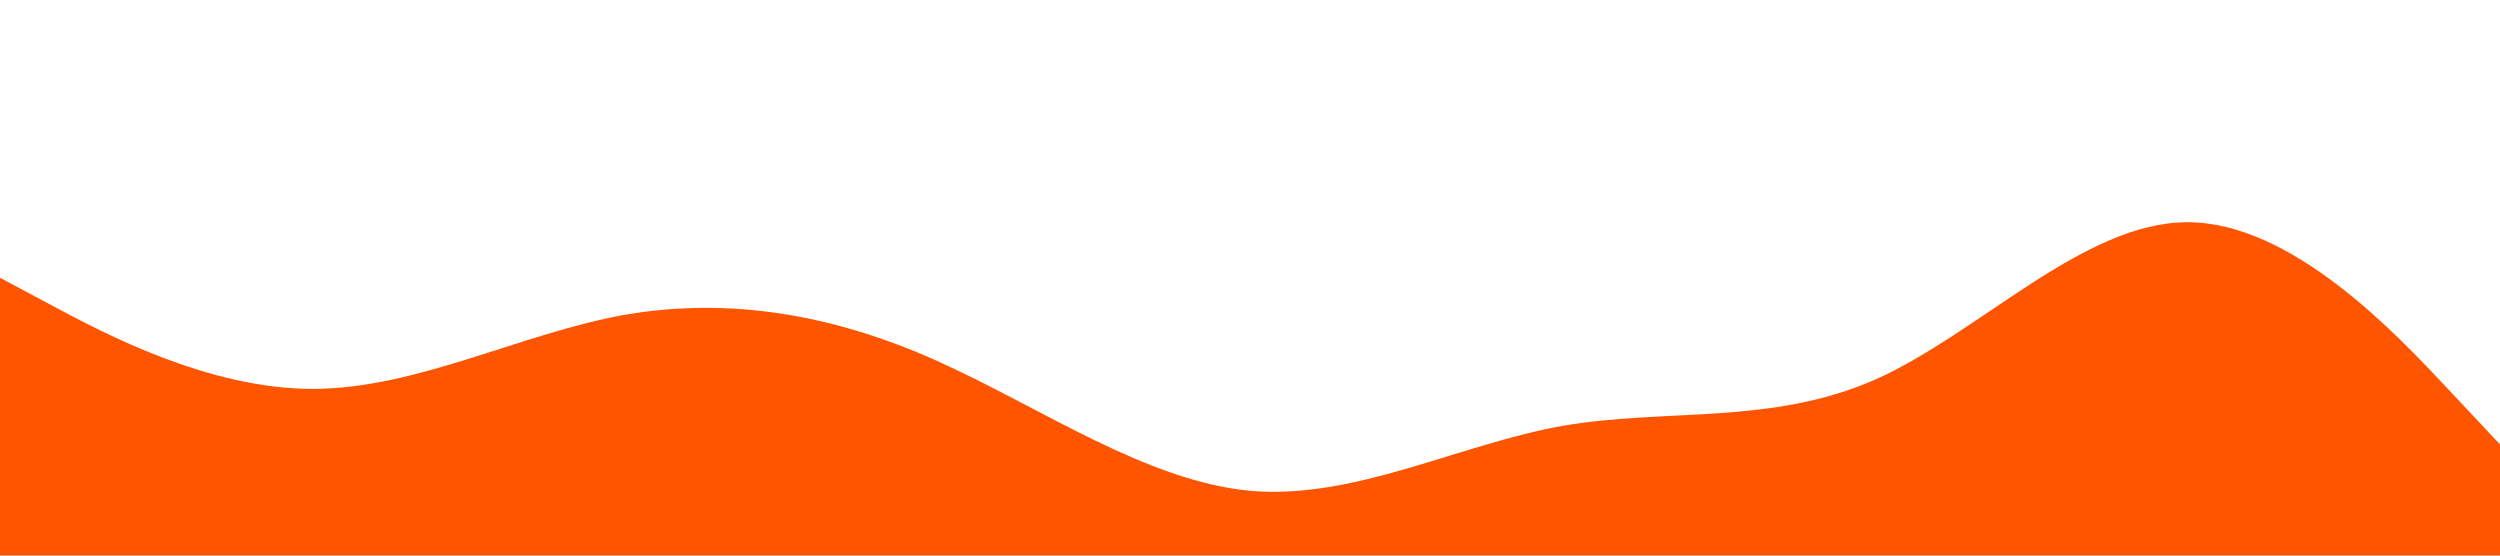 <?xml version="1.0" standalone="no"?><svg xmlns="http://www.w3.org/2000/svg" viewBox="0 0 1440 320"><path fill="#ff5500" fill-opacity="1" d="M0,160L30,176C60,192,120,224,180,224C240,224,300,192,360,181.3C420,171,480,181,540,208C600,235,660,277,720,282.7C780,288,840,256,900,245.3C960,235,1020,245,1080,218.7C1140,192,1200,128,1260,128C1320,128,1380,192,1410,224L1440,256L1440,320L1410,320C1380,320,1320,320,1260,320C1200,320,1140,320,1080,320C1020,320,960,320,900,320C840,320,780,320,720,320C660,320,600,320,540,320C480,320,420,320,360,320C300,320,240,320,180,320C120,320,60,320,30,320L0,320Z"></path></svg>
